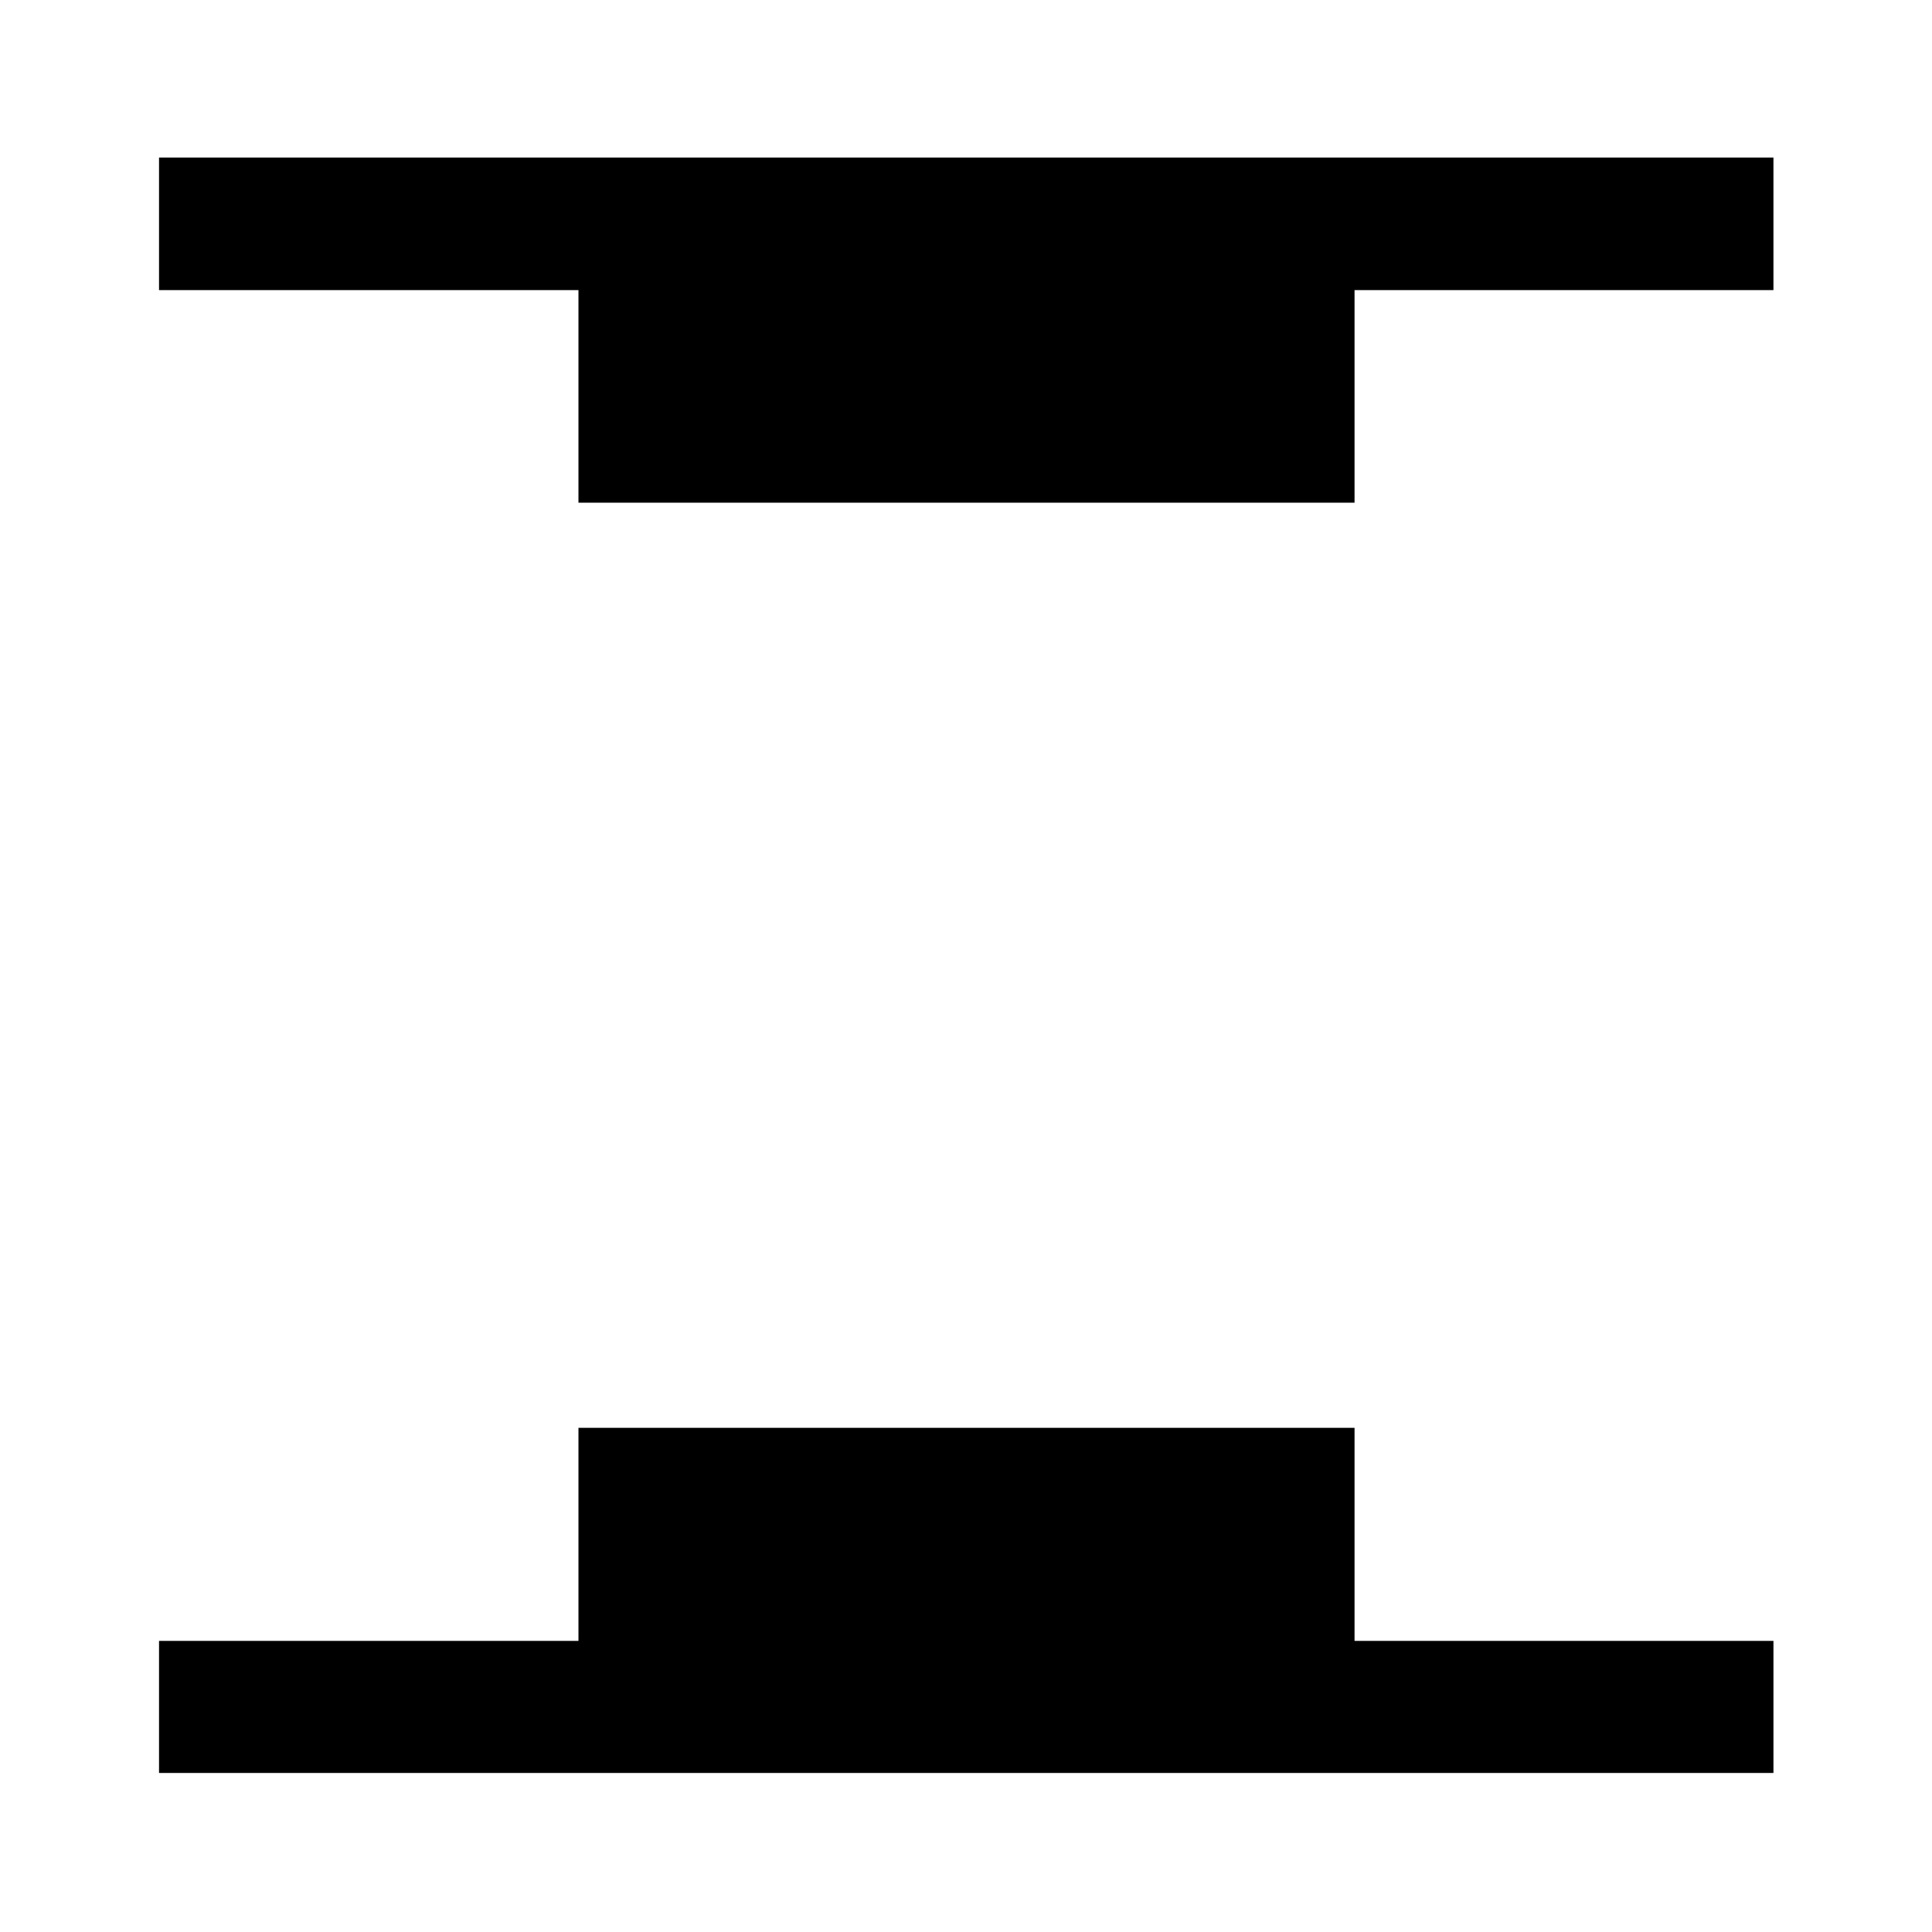 <svg xmlns="http://www.w3.org/2000/svg" height="48" viewBox="0 96 960 960" width="48"><path d="M287.435 345.783V240.152H79.022v-65.87h802.196v65.87H673.065v105.631h-385.63ZM79.022 976.978v-65.63h208.413v-105.87h385.63v105.87h208.153v65.63H79.022Z"/></svg>